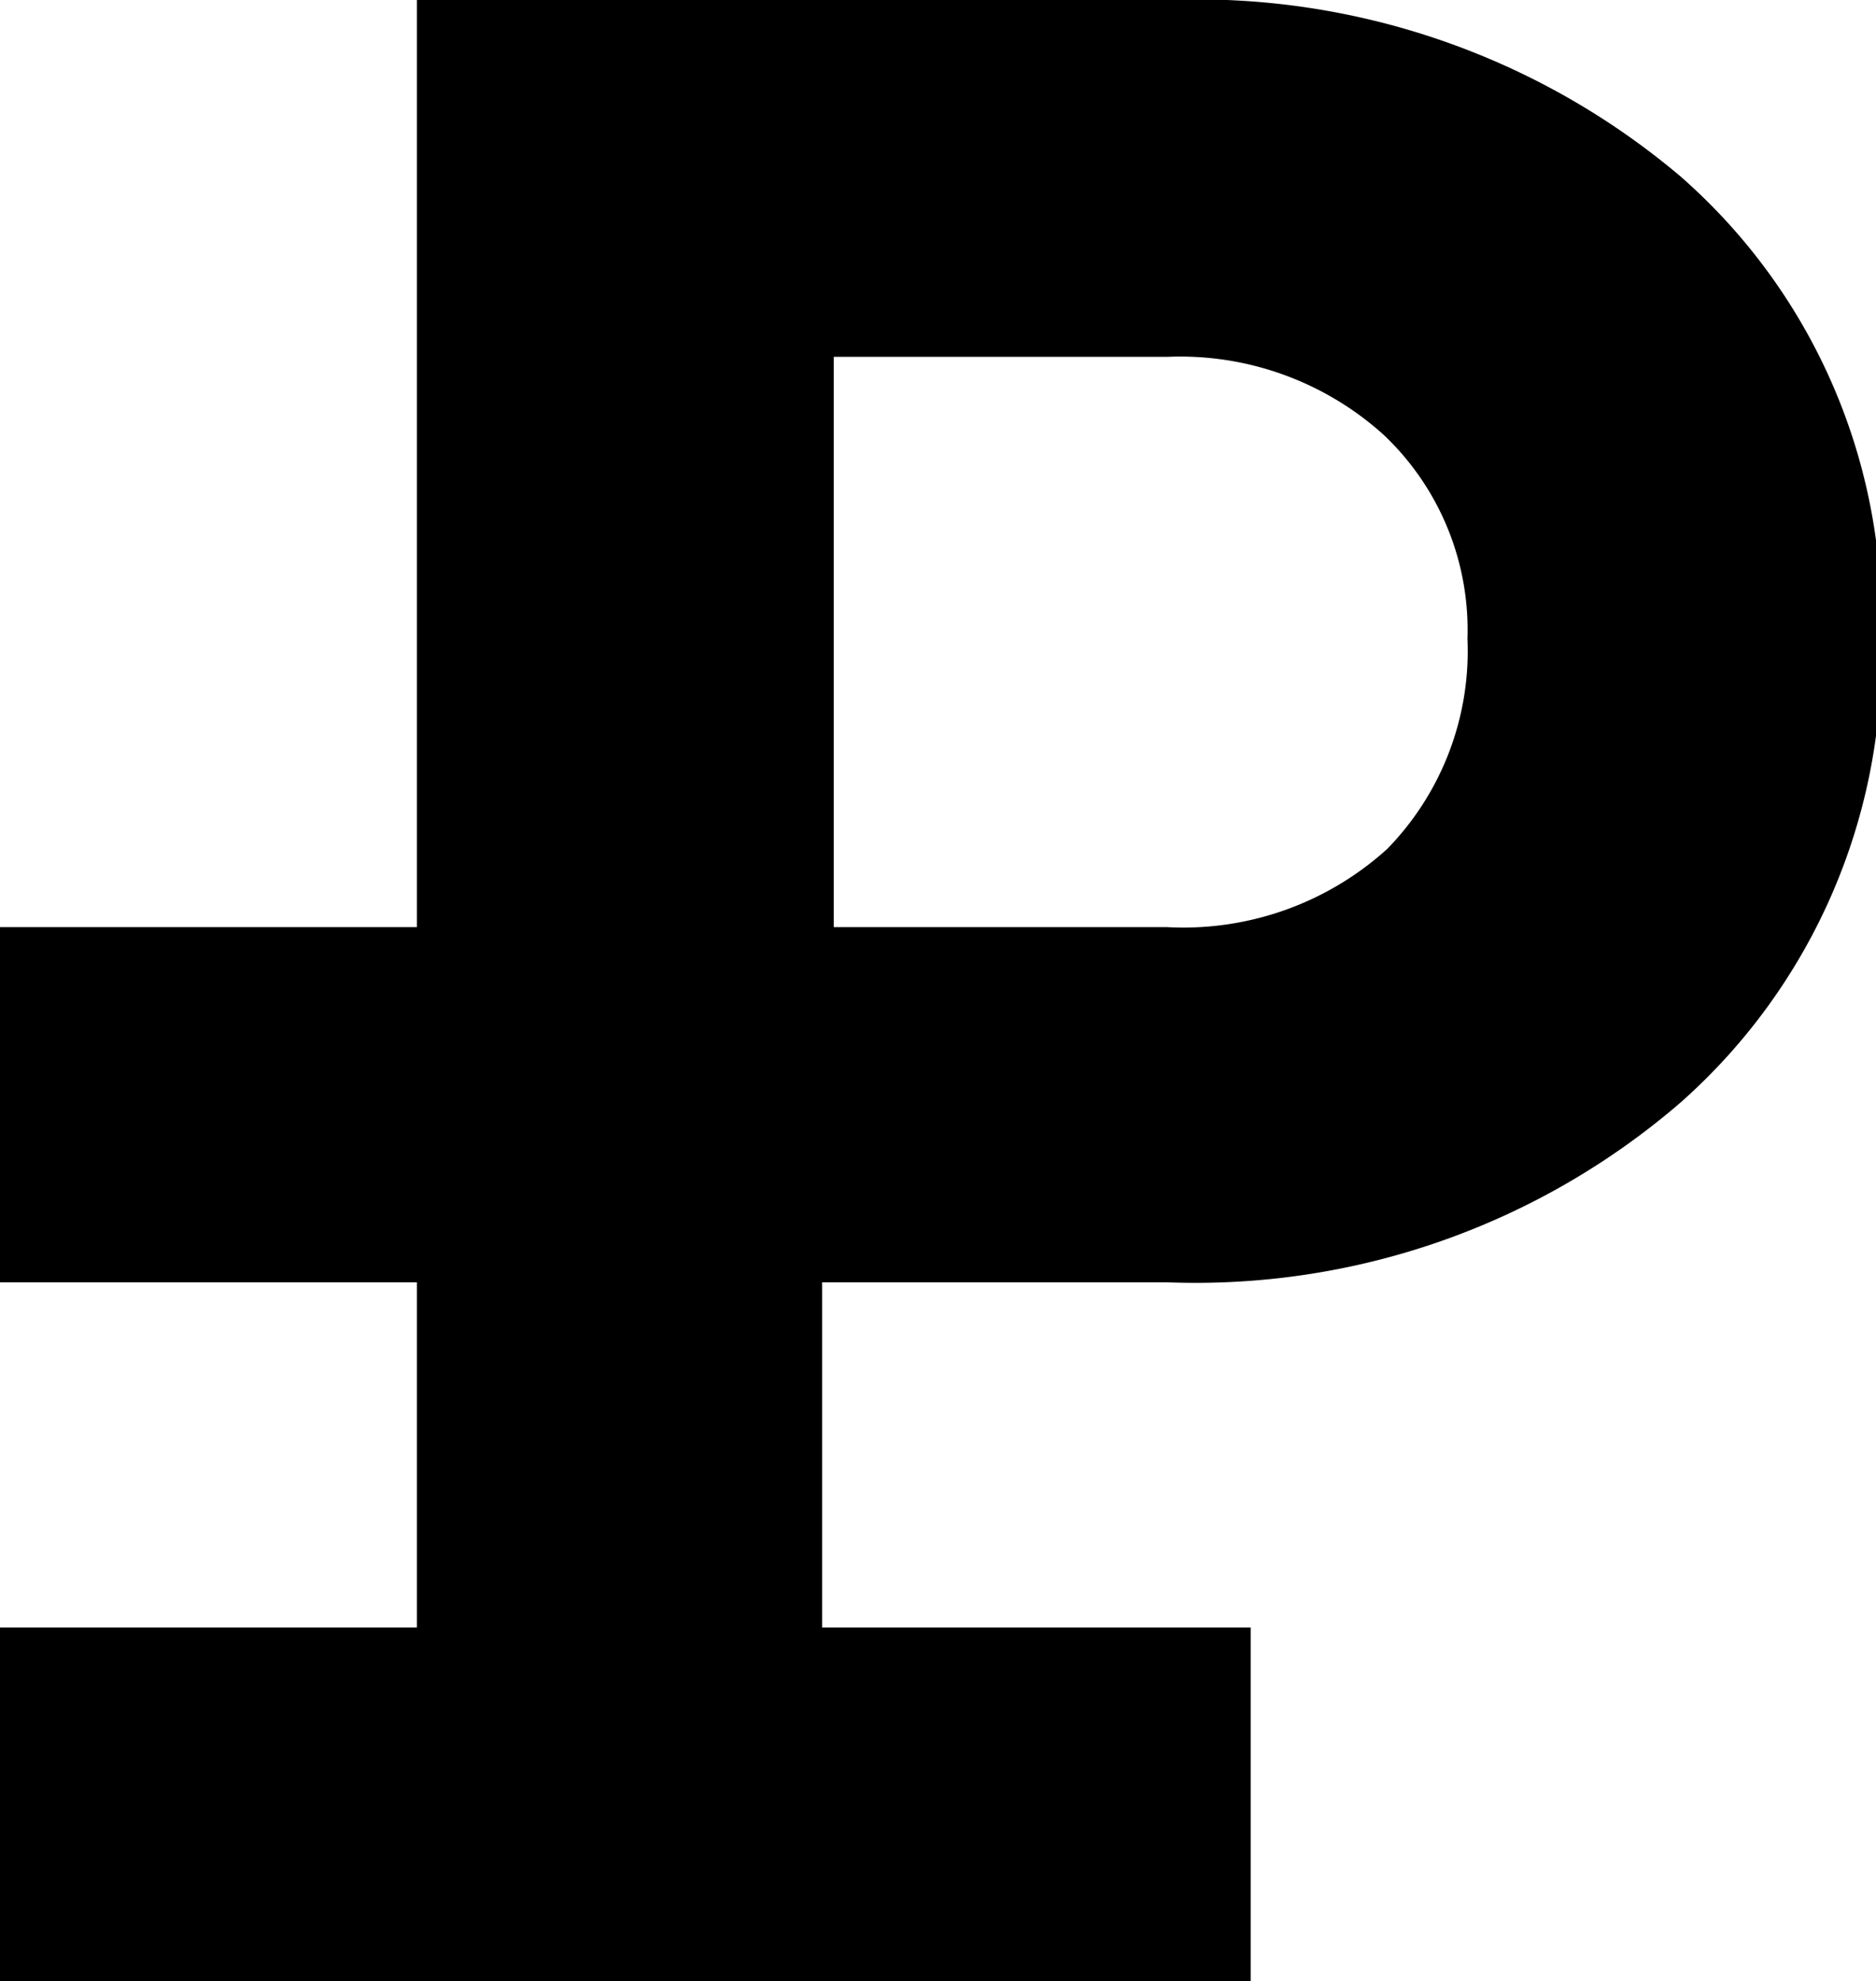 <svg xmlns="http://www.w3.org/2000/svg" viewBox="0 0 11.25 11.88">
    <path
          d="M7,7.69a4.45,4.45,0,0,0,3.08-1.08,3.57,3.57,0,0,0,1.2-2.78,3.53,3.53,0,0,0-1.2-2.77A4.49,4.49,0,0,0,7,0H2.5V5.56H0V7.69H2.5V9.76H0v2.12H7.5V9.76H4.93V7.69Zm-2-5.55H7a1.82,1.82,0,0,1,1.3.47,1.61,1.61,0,0,1,.5,1.22,1.7,1.7,0,0,1-.48,1.26A1.82,1.82,0,0,1,7,5.56h-2Z"/>
</svg>